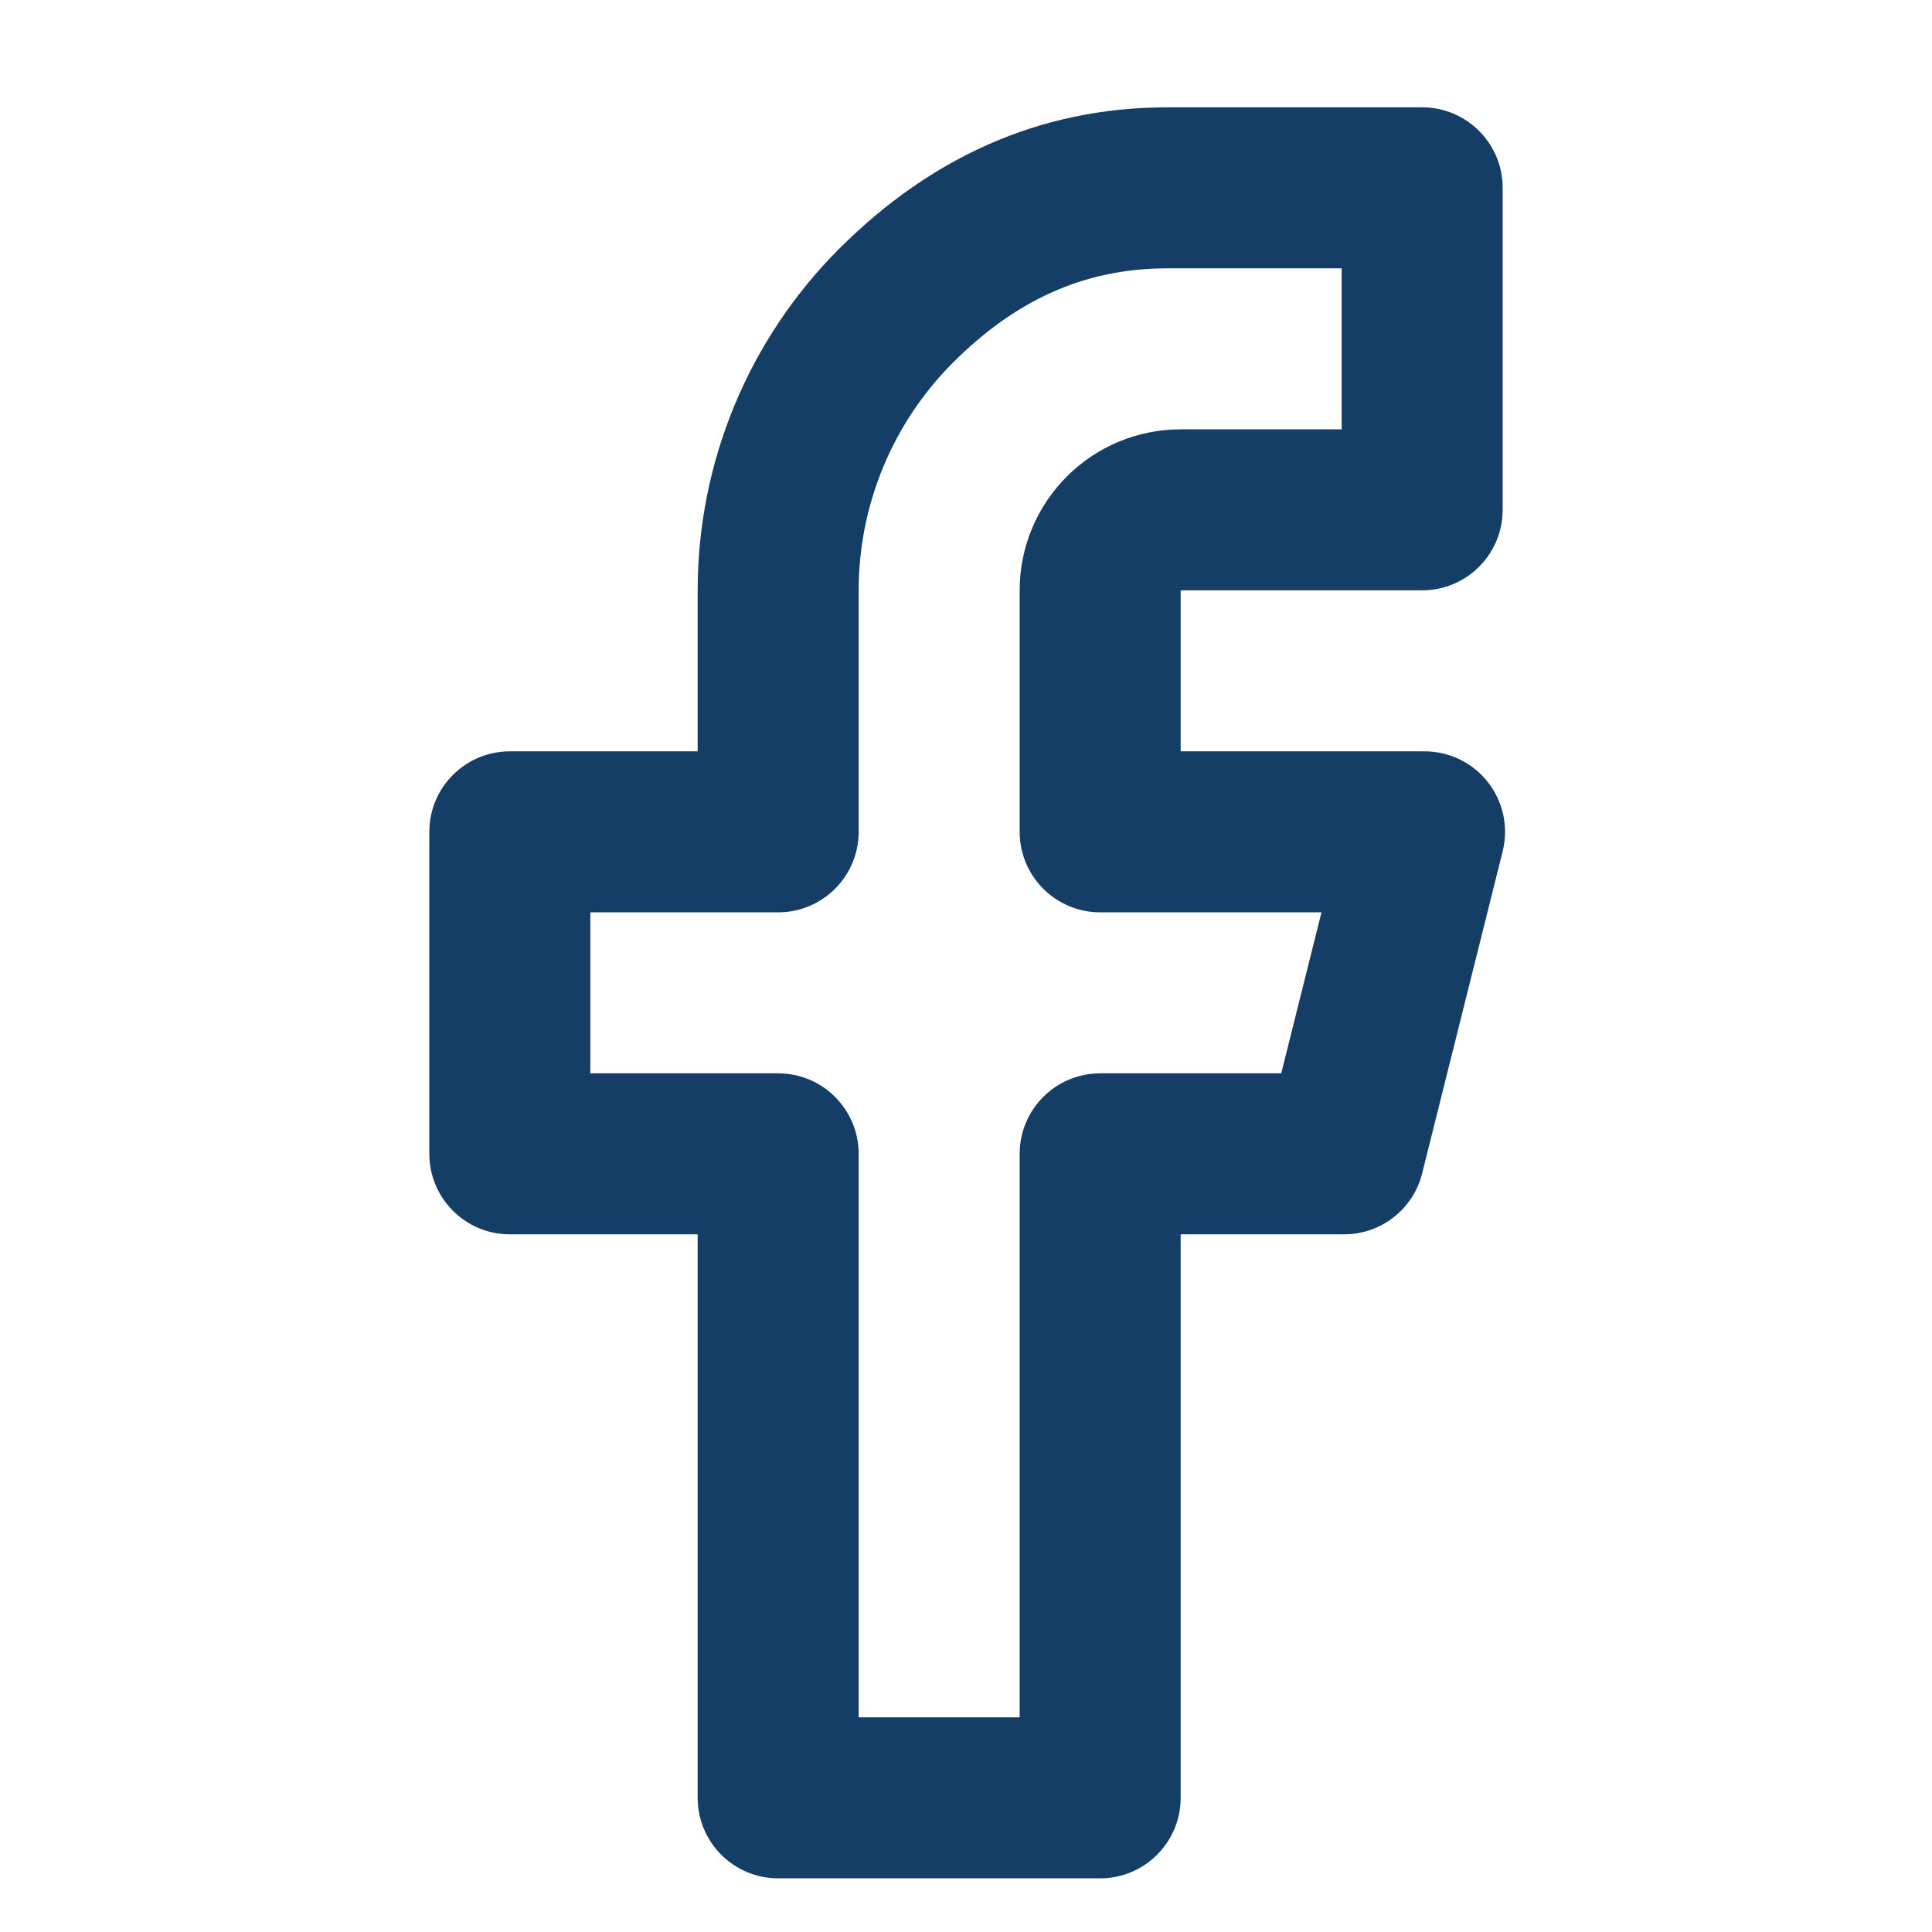 <svg width="36" height="36" viewBox="0 0 36 36" fill="none" xmlns="http://www.w3.org/2000/svg">
    <path fill-rule="evenodd" clip-rule="evenodd"
          d="M15.636 4.636C17.324 2.948 19.363 2 21.75 2H26.5C27.328 2 28 2.672 28 3.5V9.5C28 10.328 27.328 11 26.5 11H22V14H26.545C27.007 14 27.443 14.213 27.727 14.577C28.011 14.941 28.112 15.416 28 15.864L26.5 21.864C26.333 22.532 25.733 23 25.045 23H22V33.5C22 34.328 21.328 35 20.5 35H14.5C13.672 35 13 34.328 13 33.5V23H9.5C8.672 23 8 22.328 8 21.5V15.5C8 14.672 8.672 14 9.5 14H13V11C13 8.613 13.948 6.324 15.636 4.636ZM21.75 5C20.159 5 18.883 5.632 17.757 6.757C16.632 7.883 16 9.409 16 11V15.5C16 16.328 15.328 17 14.5 17H11V20H14.5C15.328 20 16 20.672 16 21.5V32H19V21.5C19 20.672 19.672 20 20.5 20H23.874L24.624 17H20.5C19.672 17 19 16.328 19 15.5V11C19 10.204 19.316 9.441 19.879 8.879C20.441 8.316 21.204 8 22 8H25V5H21.75Z"
          fill="#153E67"/>
</svg>
